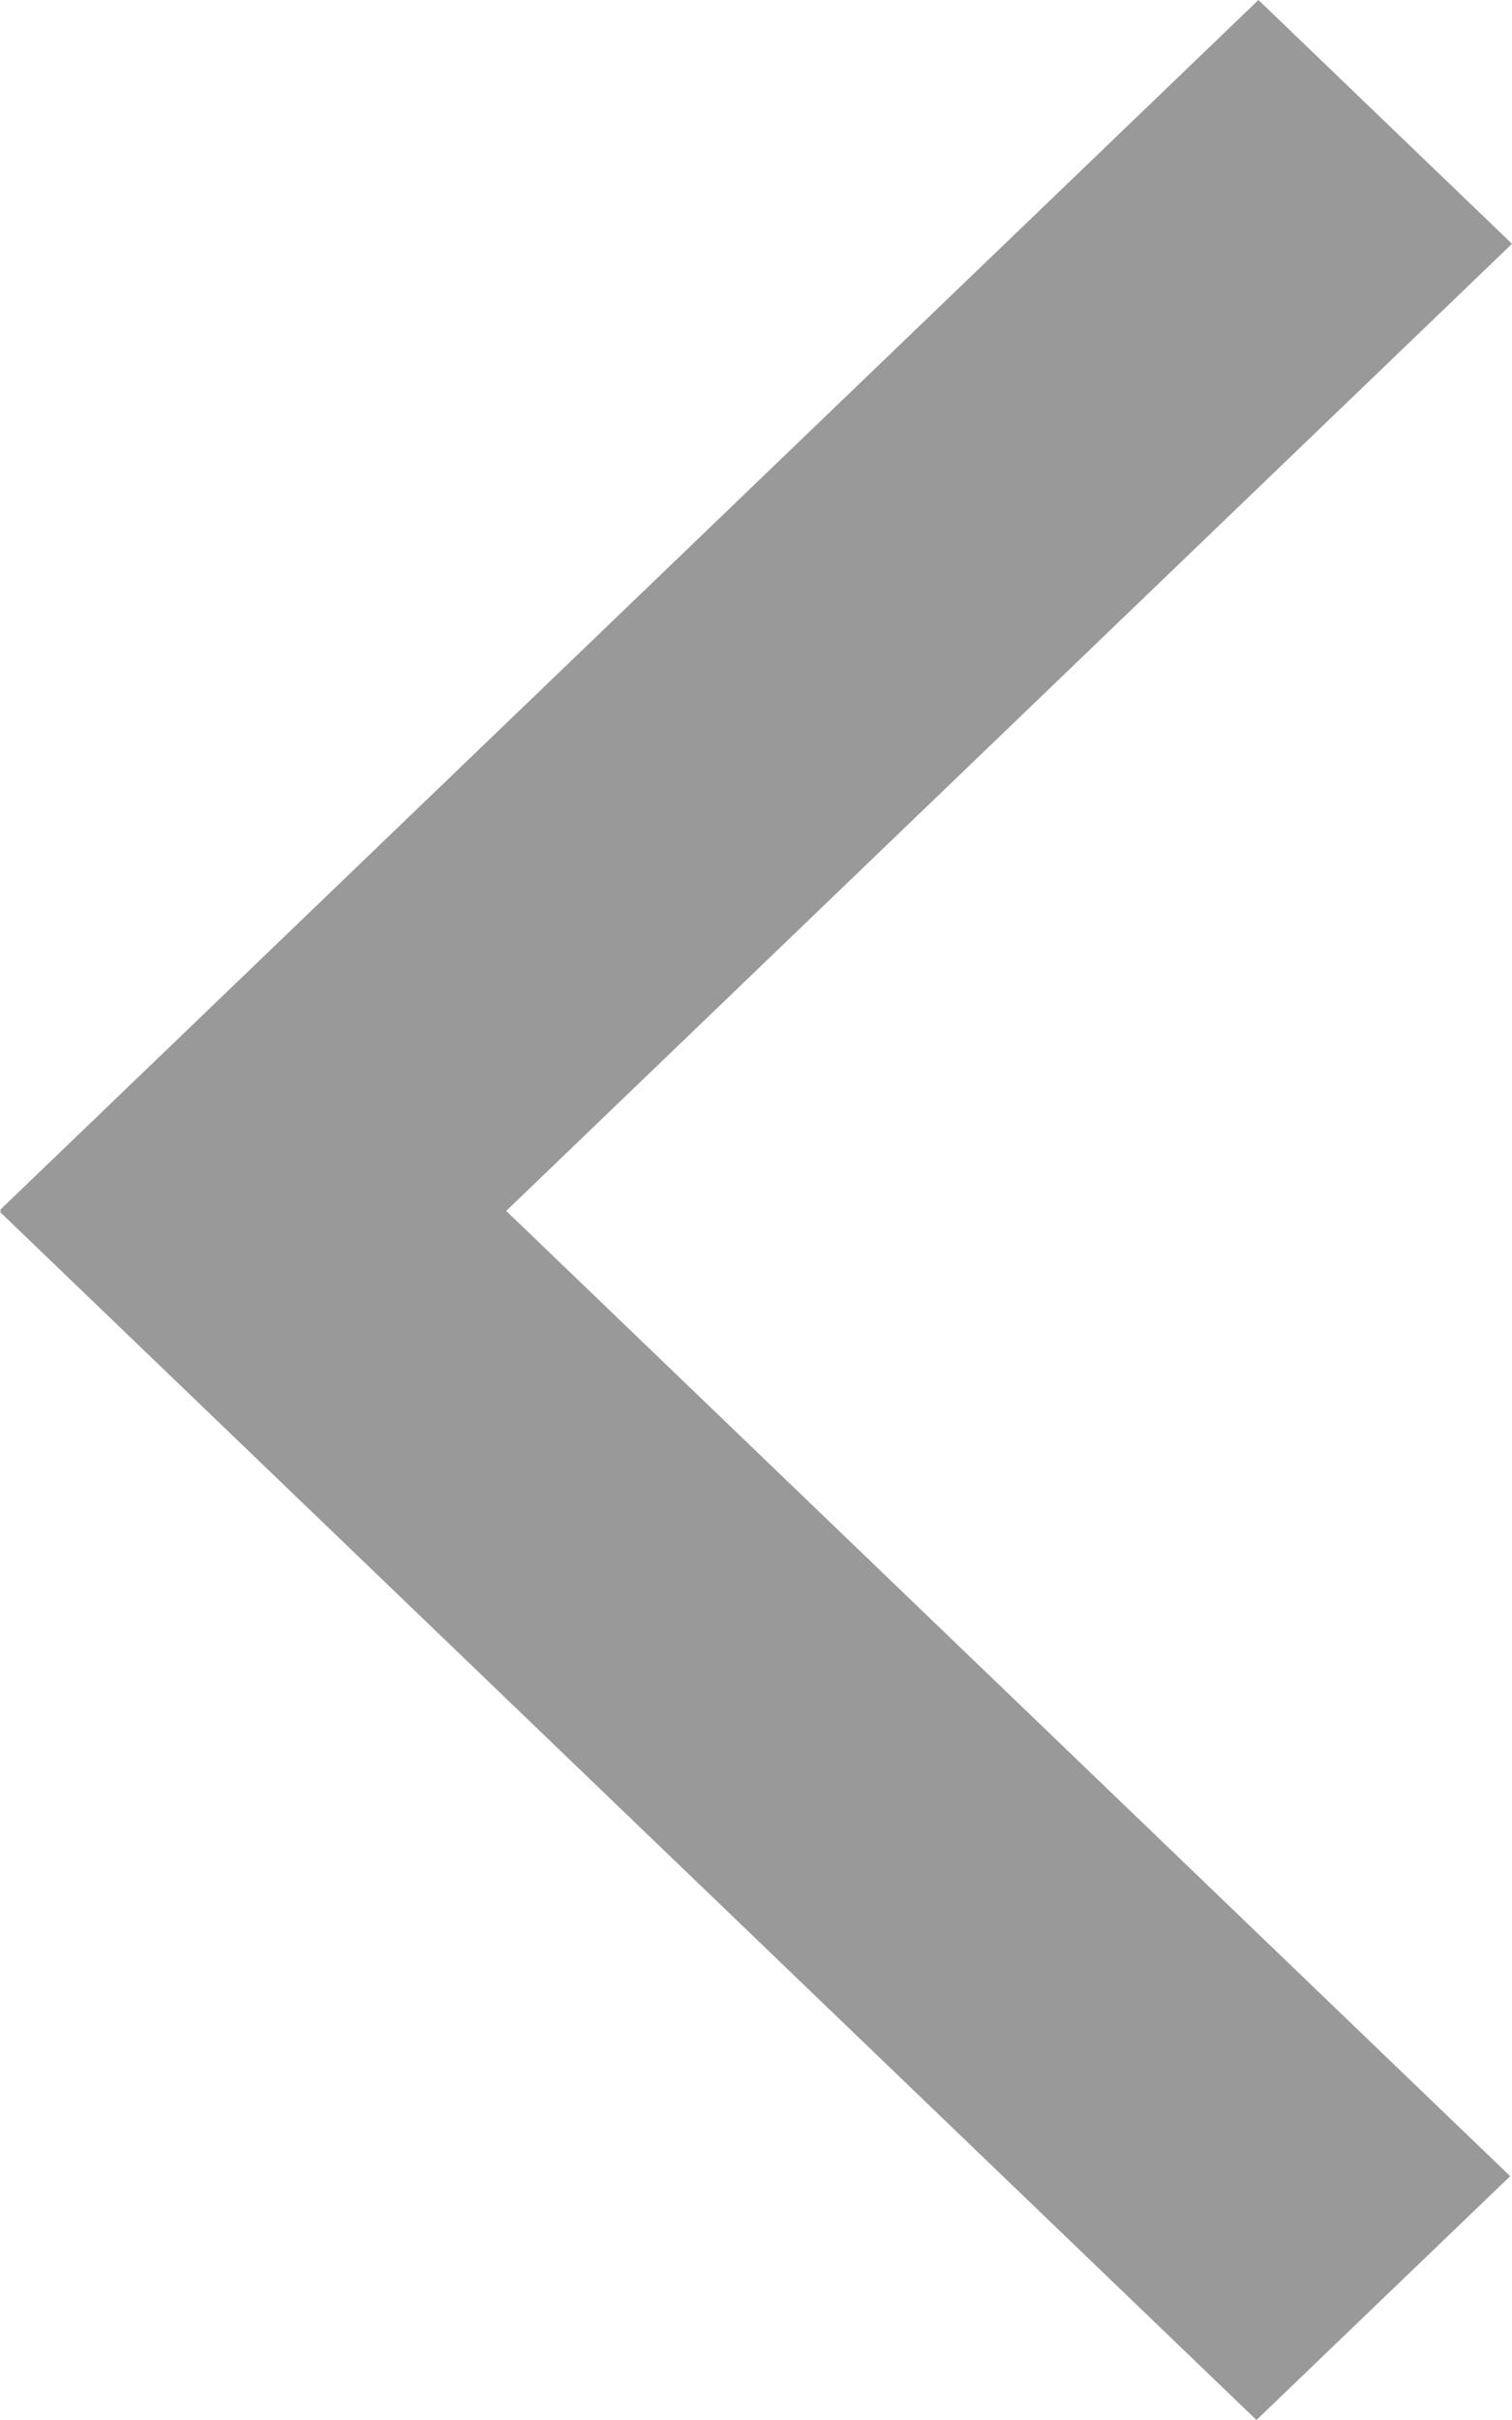 <?xml version="1.0" encoding="utf-8"?>
<svg width="10px" height="16px" viewBox="0 0 10 16" version="1.1" xmlns:xlink="http://www.w3.org/1999/xlink" xmlns="http://www.w3.org/2000/svg">
  <desc>Created with Lunacy</desc>
  <path d="M3.348 7.994L9.988 1.612L8.31 0L0 7.987L0.007 7.994L0 8L8.323 16L10 14.388L3.348 7.994Z" transform="matrix(1 -2.145688E-07 -2.145688E-07 -1 0 16)" id="路径" fill="#999999" stroke="none" />
</svg>